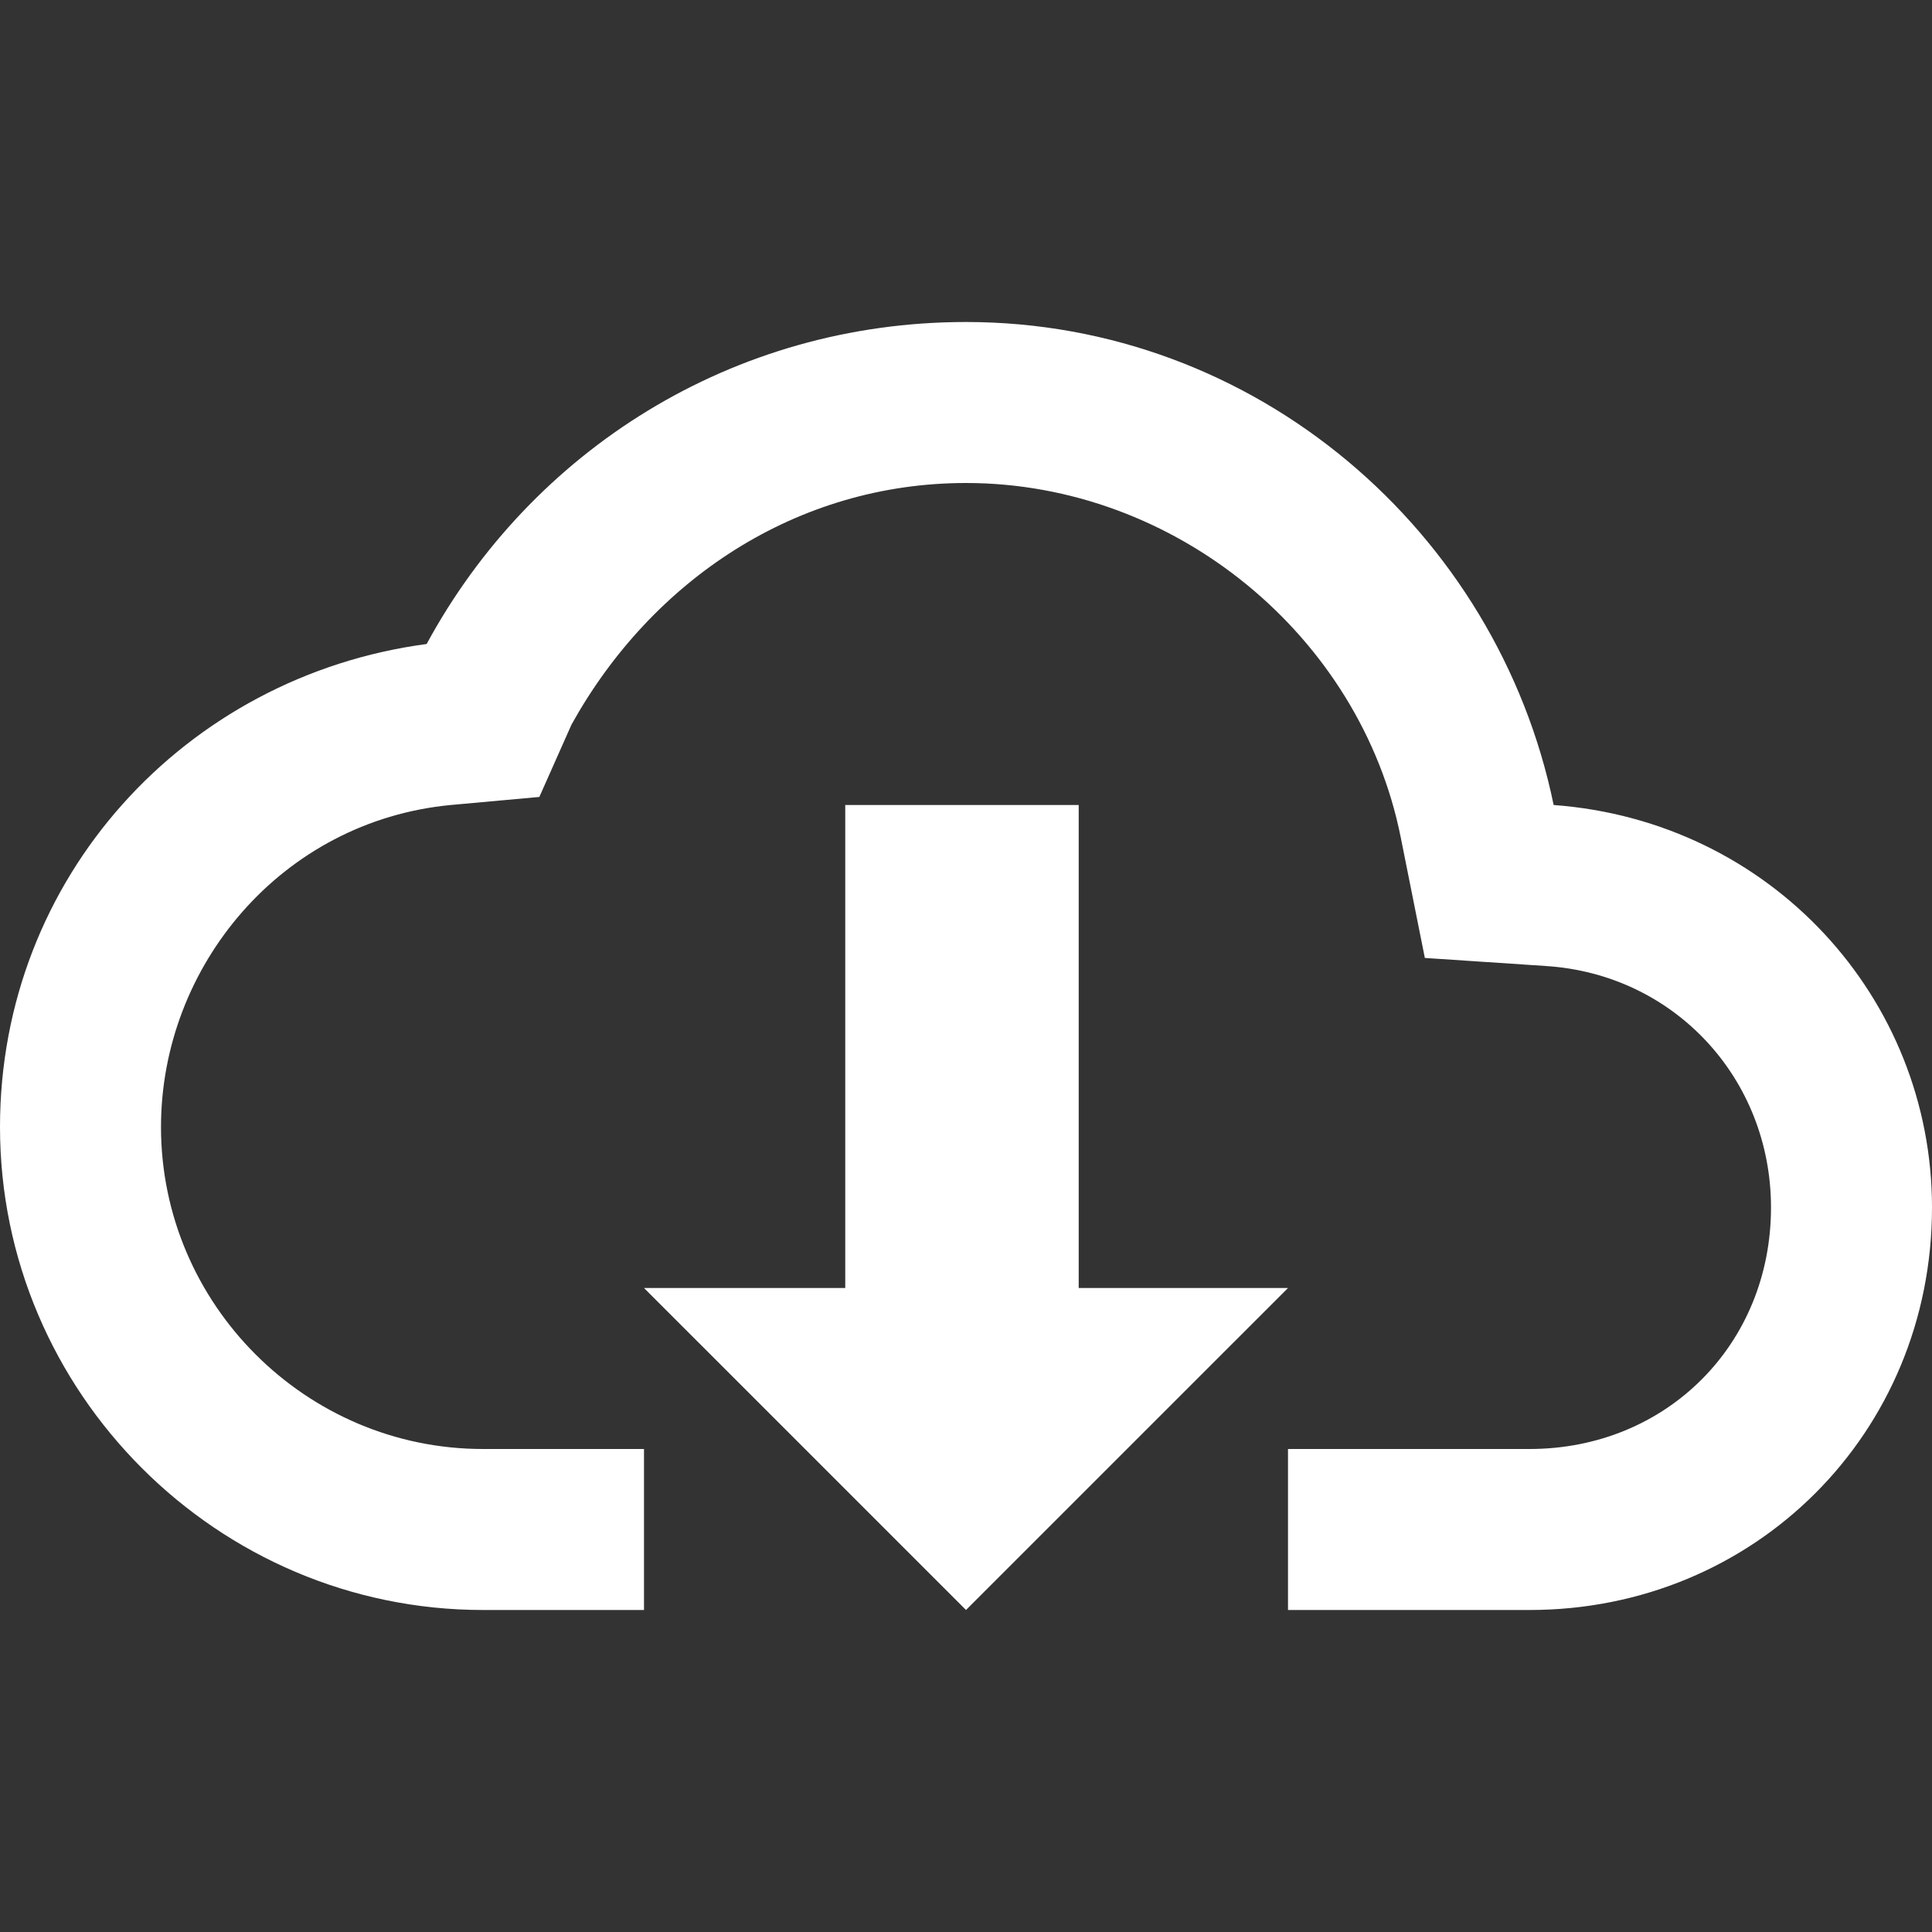 <?xml version="1.0" encoding="utf-8"?>
<!-- Generator: Adobe Illustrator 22.1.0, SVG Export Plug-In . SVG Version: 6.00 Build 0)  -->
<svg version="1.1" id="Ebene_1" xmlns="http://www.w3.org/2000/svg" xmlns:xlink="http://www.w3.org/1999/xlink" x="0px" y="0px"
	 viewBox="0 0 24 24" enable-background="new 0 0 24 24" xml:space="preserve">
<rect x="0" y="0" width="24" height="24" fill="#333333" stroke="none"/>
<path fill="none" d="M0,0h24v24H0V0z"/>
<polygon fill="#FFFFFF" points="13.4,10 10.5,10 10.5,16 8,16 12,20 16,16 13.4,16 "/>
<path fill="#FFFFFF" d="M19.3,10c-0.7-3.4-3.7-6-7.3-6C9.1,4,6.6,5.6,5.3,8C2.3,8.4,0,10.9,0,14c0,3.3,2.7,6,6,6h2v-2H6
	c-2.2,0-4-1.8-4-4c0-2,1.5-3.8,3.6-4l1.1-0.1L7.1,9c1-1.8,2.8-3,4.9-3c2.6,0,4.9,1.9,5.4,4.4l0.3,1.5l1.5,0.1c1.6,0.1,2.8,1.4,2.8,3
	c0,1.7-1.3,3-3,3h-3v2h3c2.8,0,5-2.2,5-5C24,12.4,22,10.2,19.3,10z"/>
</svg>

